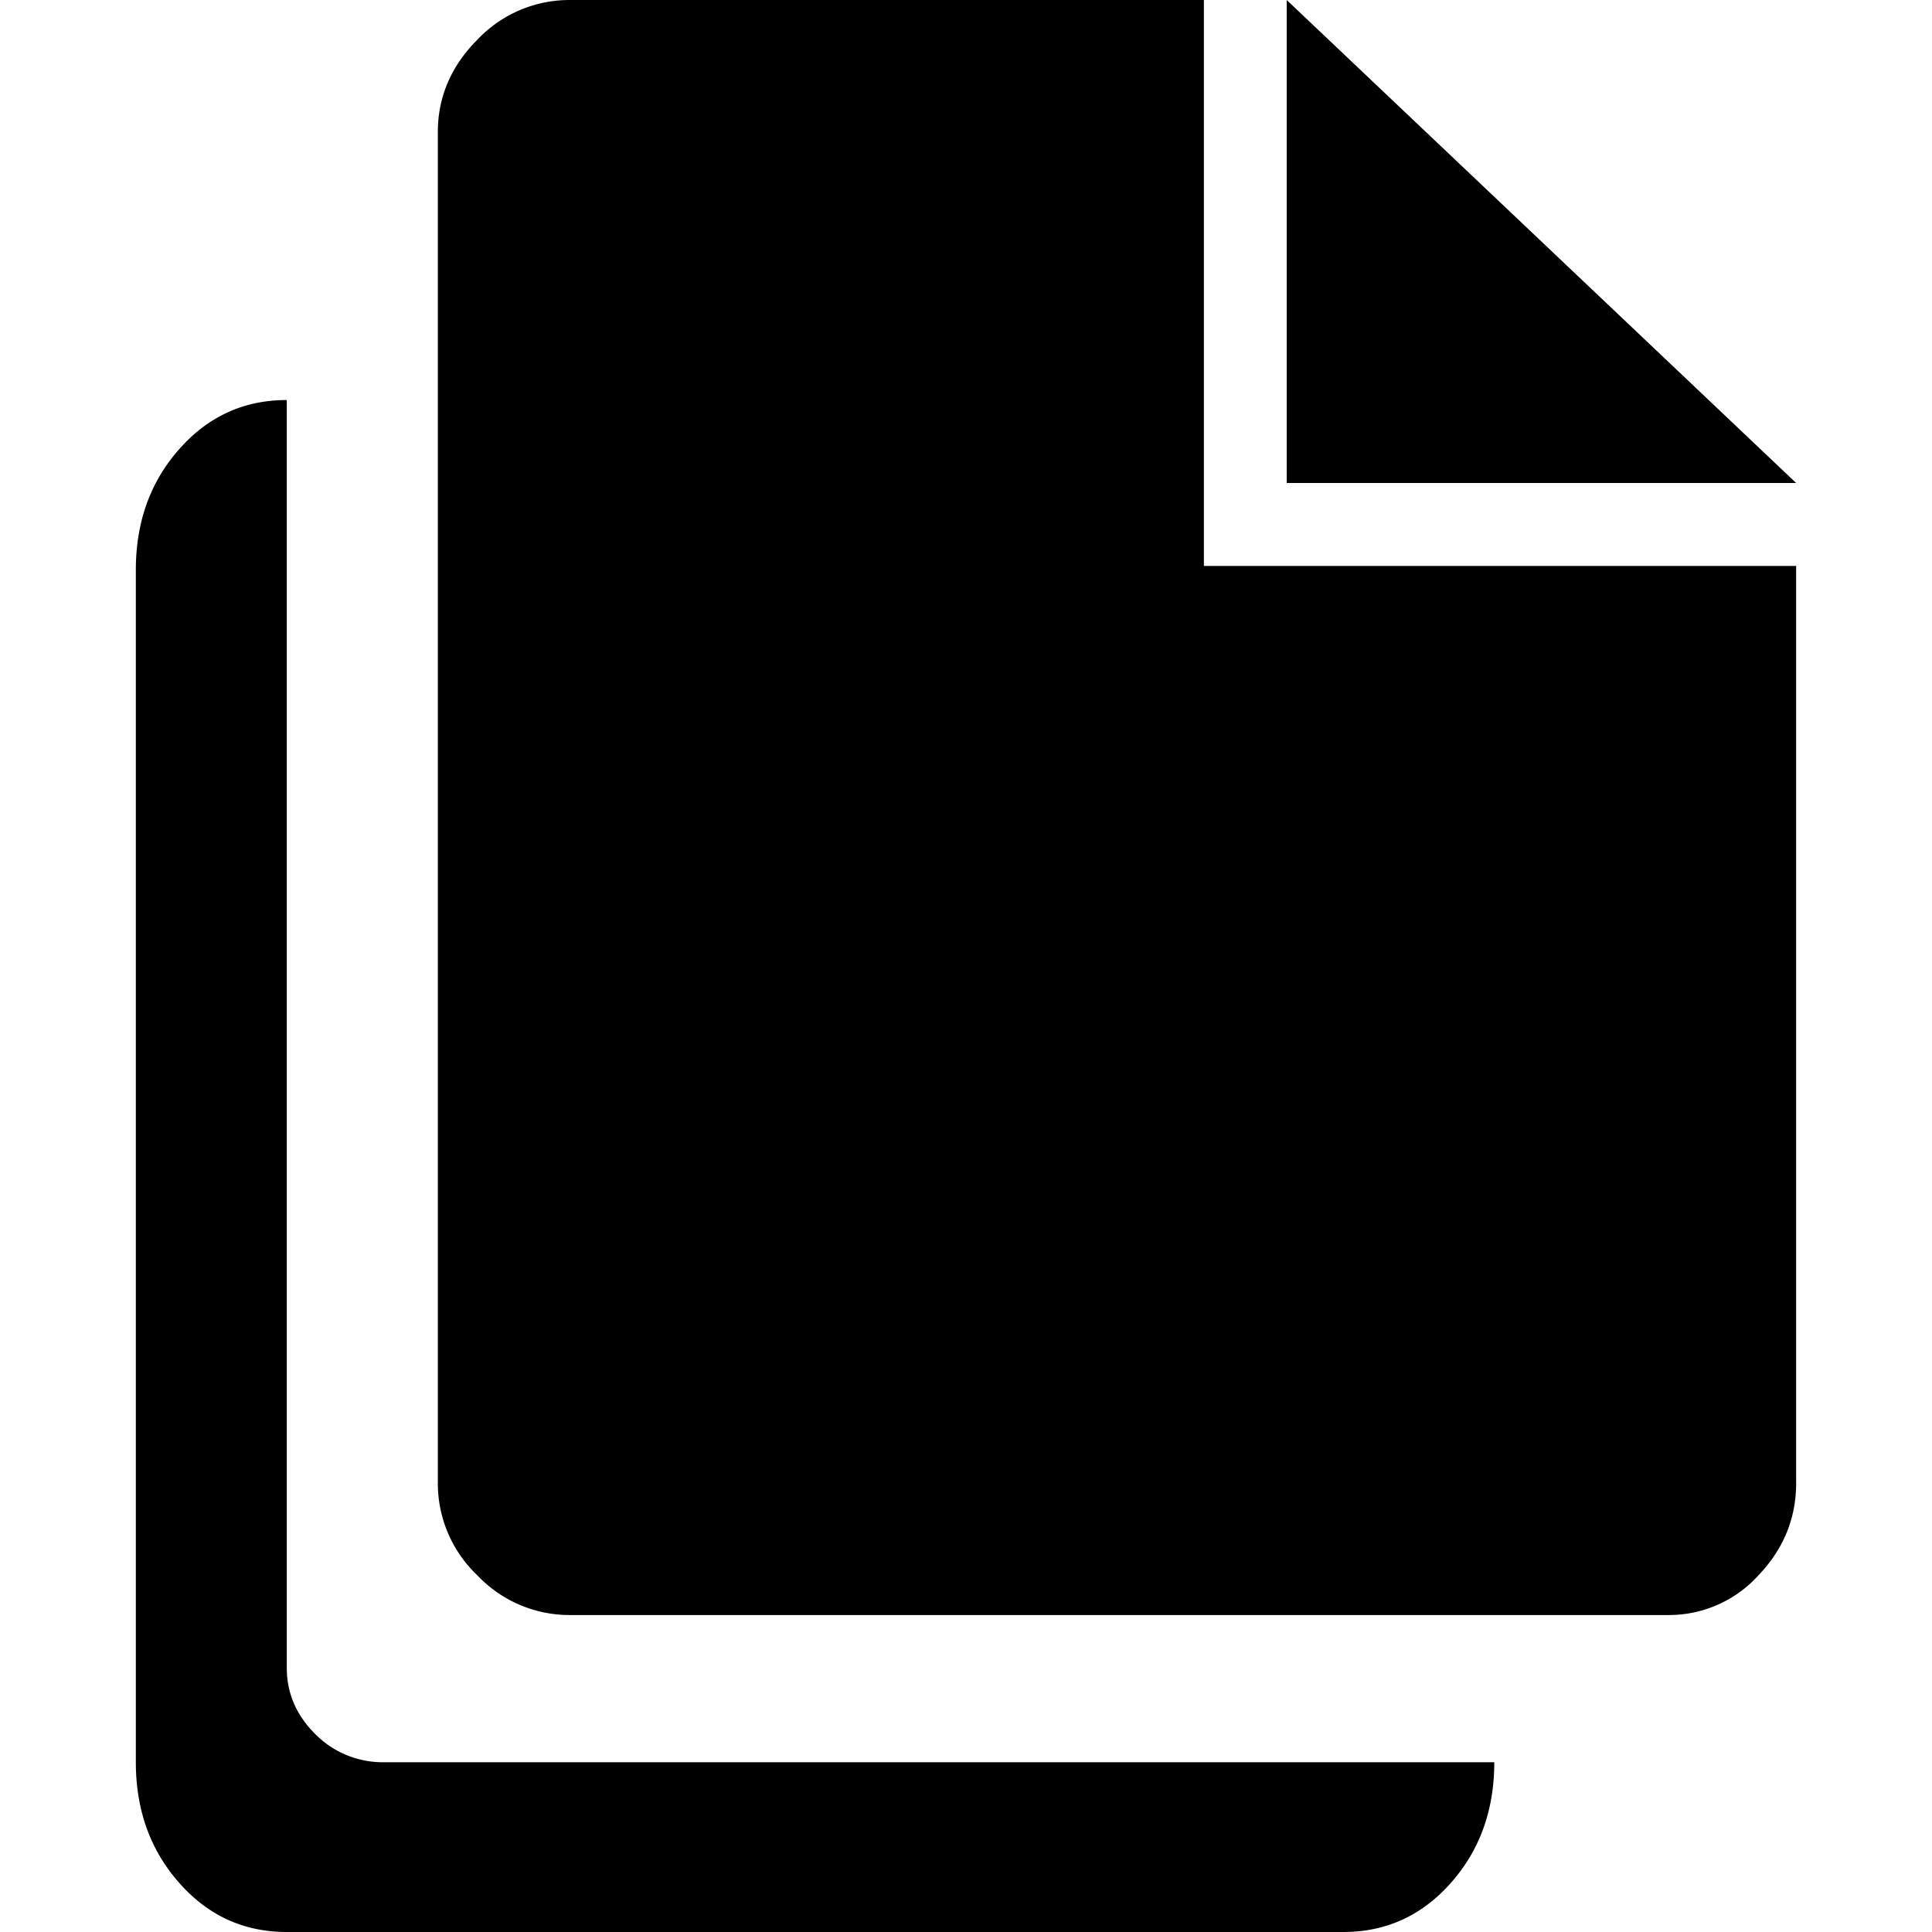<svg xmlns="http://www.w3.org/2000/svg" viewBox="0 0 16 16">
    <path d="M14.875 4h-4.219V0l4.219 4zm-12.5 9.813c0 .208.078.39.234.546a.786.786 0 0 0 .579.235h9.187c0 .396-.12.729-.36 1-.239.27-.536.406-.89.406h-8.75c-.354 0-.651-.135-.89-.406-.24-.271-.36-.604-.36-1V4.719c0-.396.12-.73.36-1 .239-.271.536-.406.89-.406v10.5zm7.594-9.126h4.906v7.594c0 .292-.104.547-.313.766a1 1 0 0 1-.75.328H4.72a1.05 1.05 0 0 1-.766-.328 1.05 1.05 0 0 1-.328-.766V1.094c0-.292.11-.547.328-.766A1.05 1.05 0 0 1 4.72 0h5.25v4.688z"/>
</svg>
